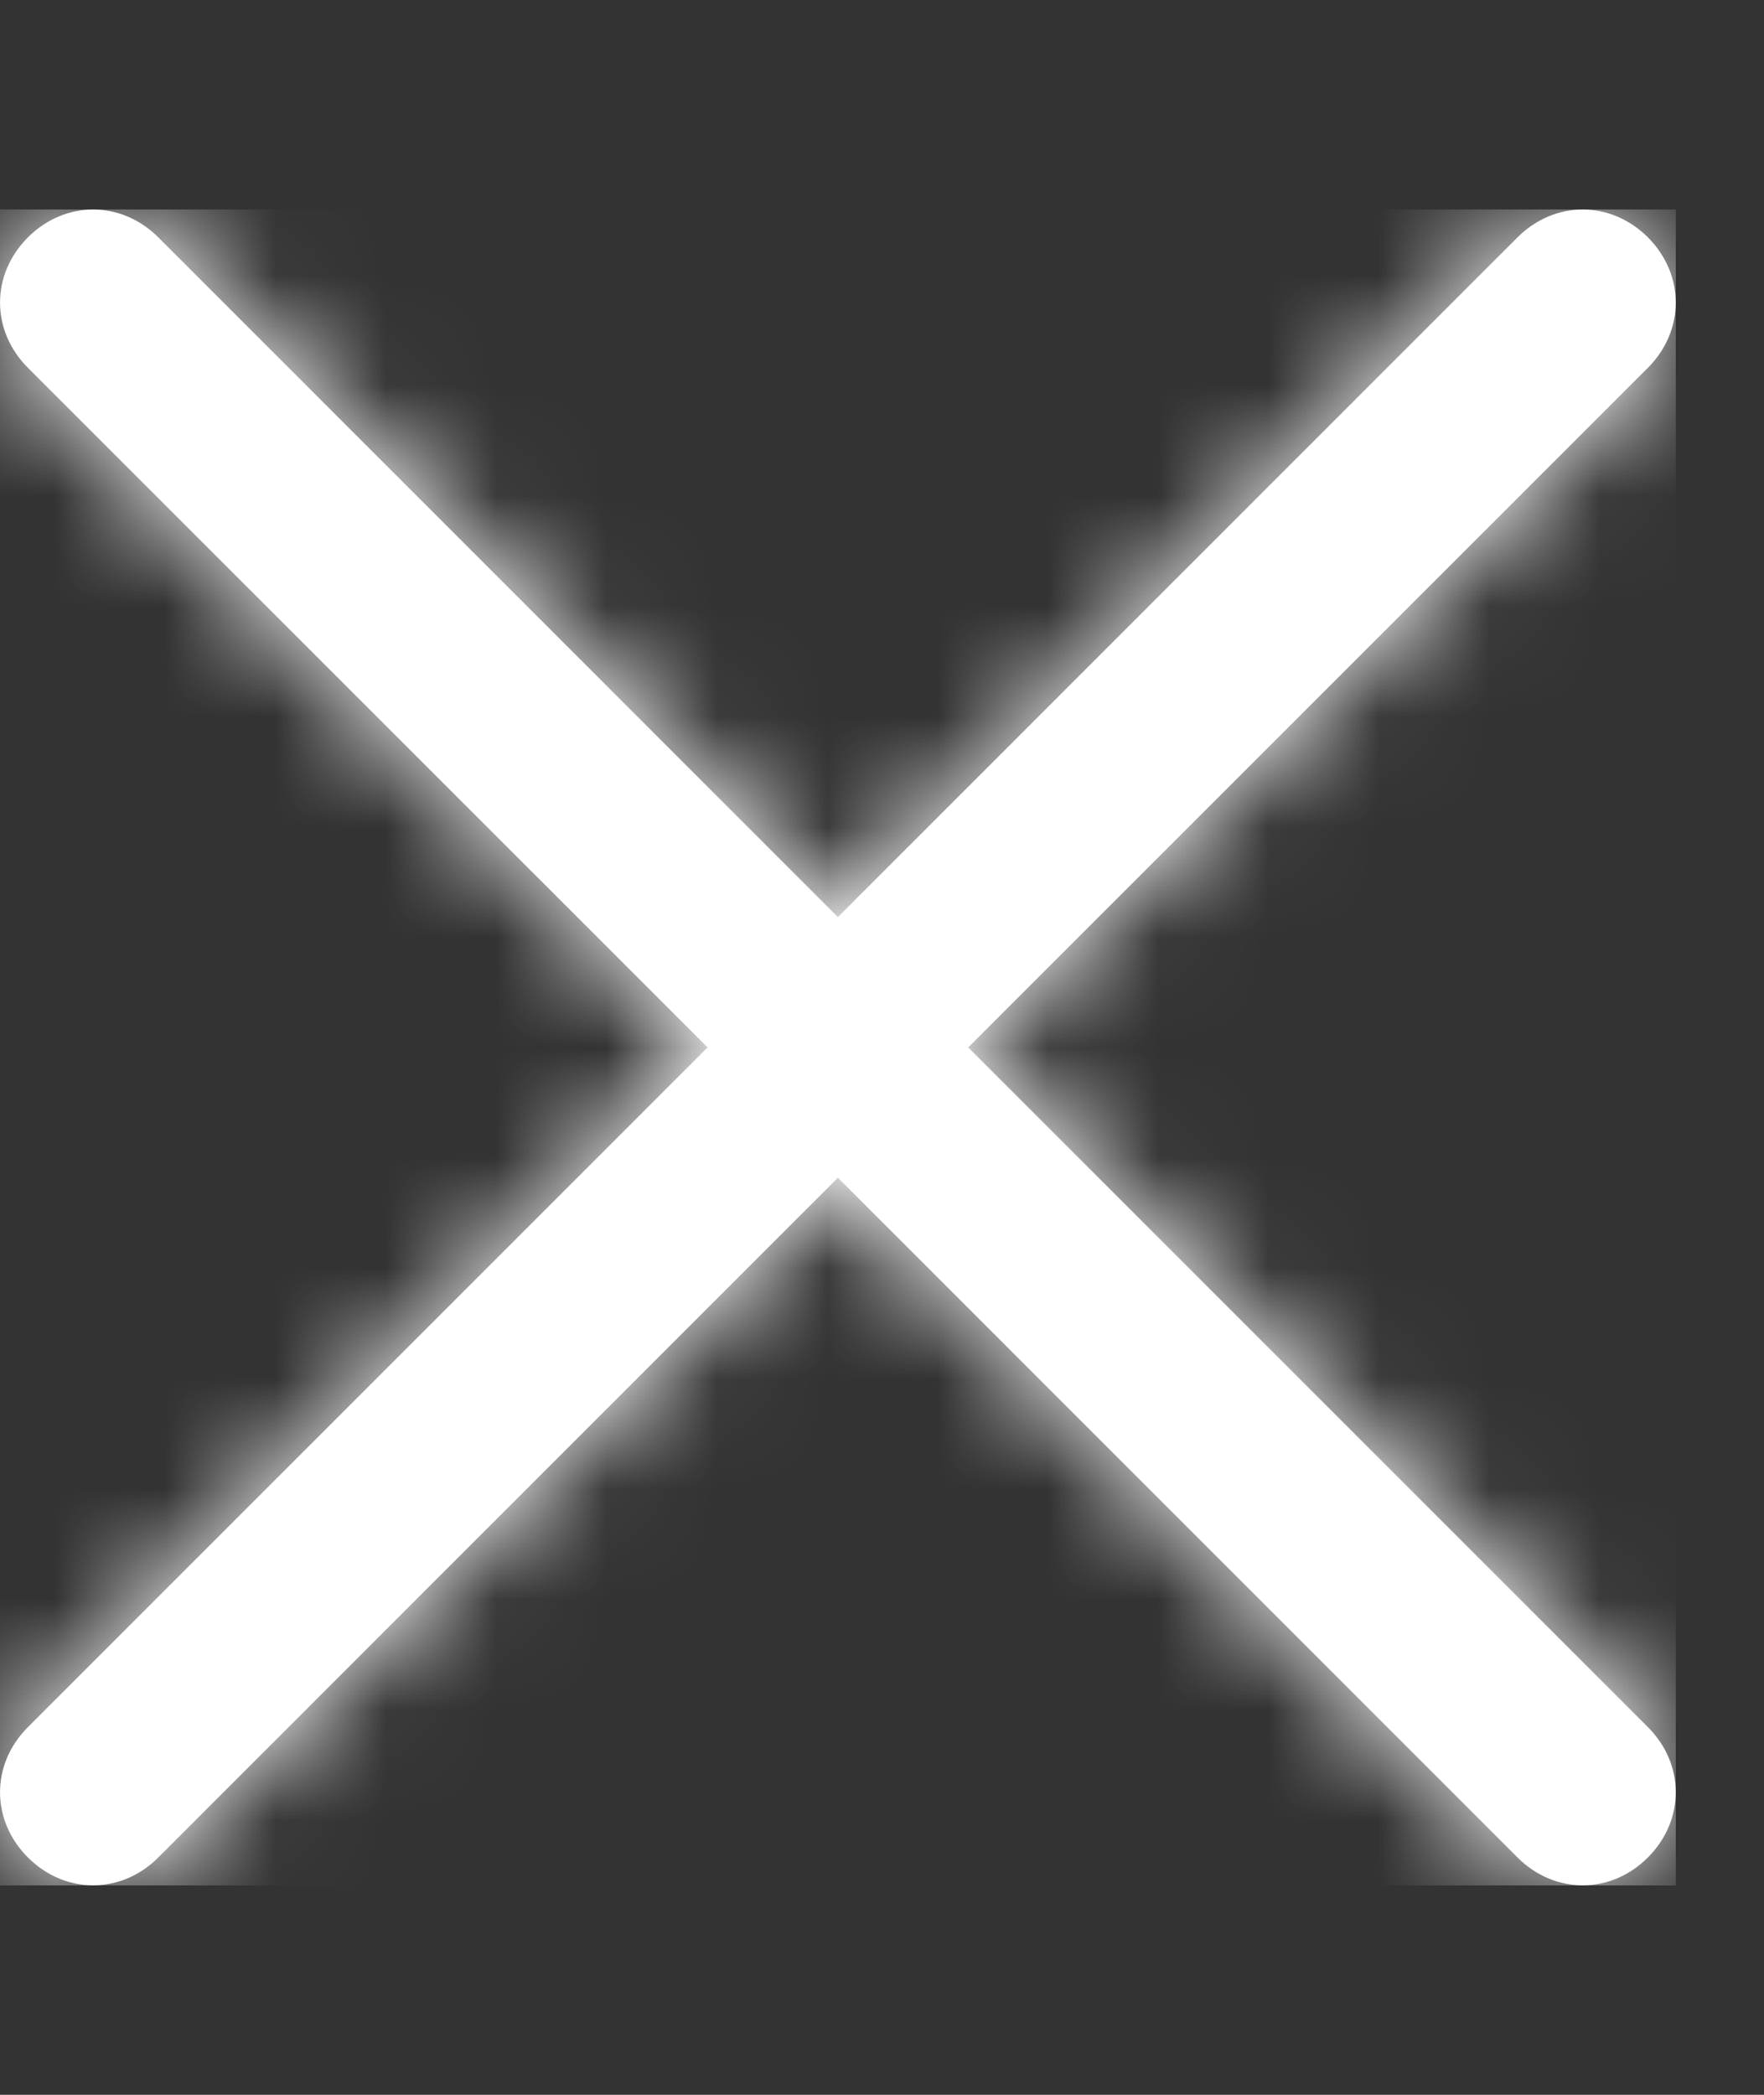 <svg width="16" height="19" viewBox="0 0 16 19" fill="none" xmlns="http://www.w3.org/2000/svg">
<rect x="0" y="0" width="16" height="19" fill="#333333" stroke="none"/>
<path fill-rule="evenodd" clip-rule="evenodd" d="M8.782 9.5L14.947 3.336C15.284 2.998 15.284 2.491 14.947 2.153C14.609 1.816 14.102 1.816 13.764 2.153L7.6 8.318L1.436 2.153C1.098 1.816 0.591 1.816 0.253 2.153C-0.084 2.491 -0.084 2.998 0.253 3.336L6.418 9.5L0.253 15.665C-0.084 16.002 -0.084 16.509 0.253 16.847C0.422 17.016 0.633 17.1 0.844 17.1C1.056 17.1 1.267 17.016 1.436 16.847L7.6 10.682L13.764 16.847C13.933 17.016 14.145 17.1 14.356 17.1C14.567 17.1 14.778 17.016 14.947 16.847C15.284 16.509 15.284 16.002 14.947 15.665L8.782 9.5Z" fill="white"/>
<mask id="mask0_2029_9415" style="mask-type:luminance" maskUnits="userSpaceOnUse" x="0" y="1" width="16" height="17">
<path fill-rule="evenodd" clip-rule="evenodd" d="M8.782 9.5L14.947 3.336C15.284 2.998 15.284 2.491 14.947 2.153C14.609 1.816 14.102 1.816 13.764 2.153L7.6 8.318L1.436 2.153C1.098 1.816 0.591 1.816 0.253 2.153C-0.084 2.491 -0.084 2.998 0.253 3.336L6.418 9.5L0.253 15.665C-0.084 16.002 -0.084 16.509 0.253 16.847C0.422 17.016 0.633 17.1 0.844 17.1C1.056 17.1 1.267 17.016 1.436 16.847L7.6 10.682L13.764 16.847C13.933 17.016 14.145 17.1 14.356 17.1C14.567 17.1 14.778 17.016 14.947 16.847C15.284 16.509 15.284 16.002 14.947 15.665L8.782 9.5Z" fill="white"/>
</mask>
<g mask="url(#mask0_2029_9415)">
<rect width="15.153" height="15.153" transform="matrix(-1.003 0 0 -1.003 15.2 17.1)" fill="white"/>
<rect x="15.2" y="17.1" width="15.2" height="15.2" transform="rotate(180 15.2 17.1)" fill="white"/>
</g>
</svg>
